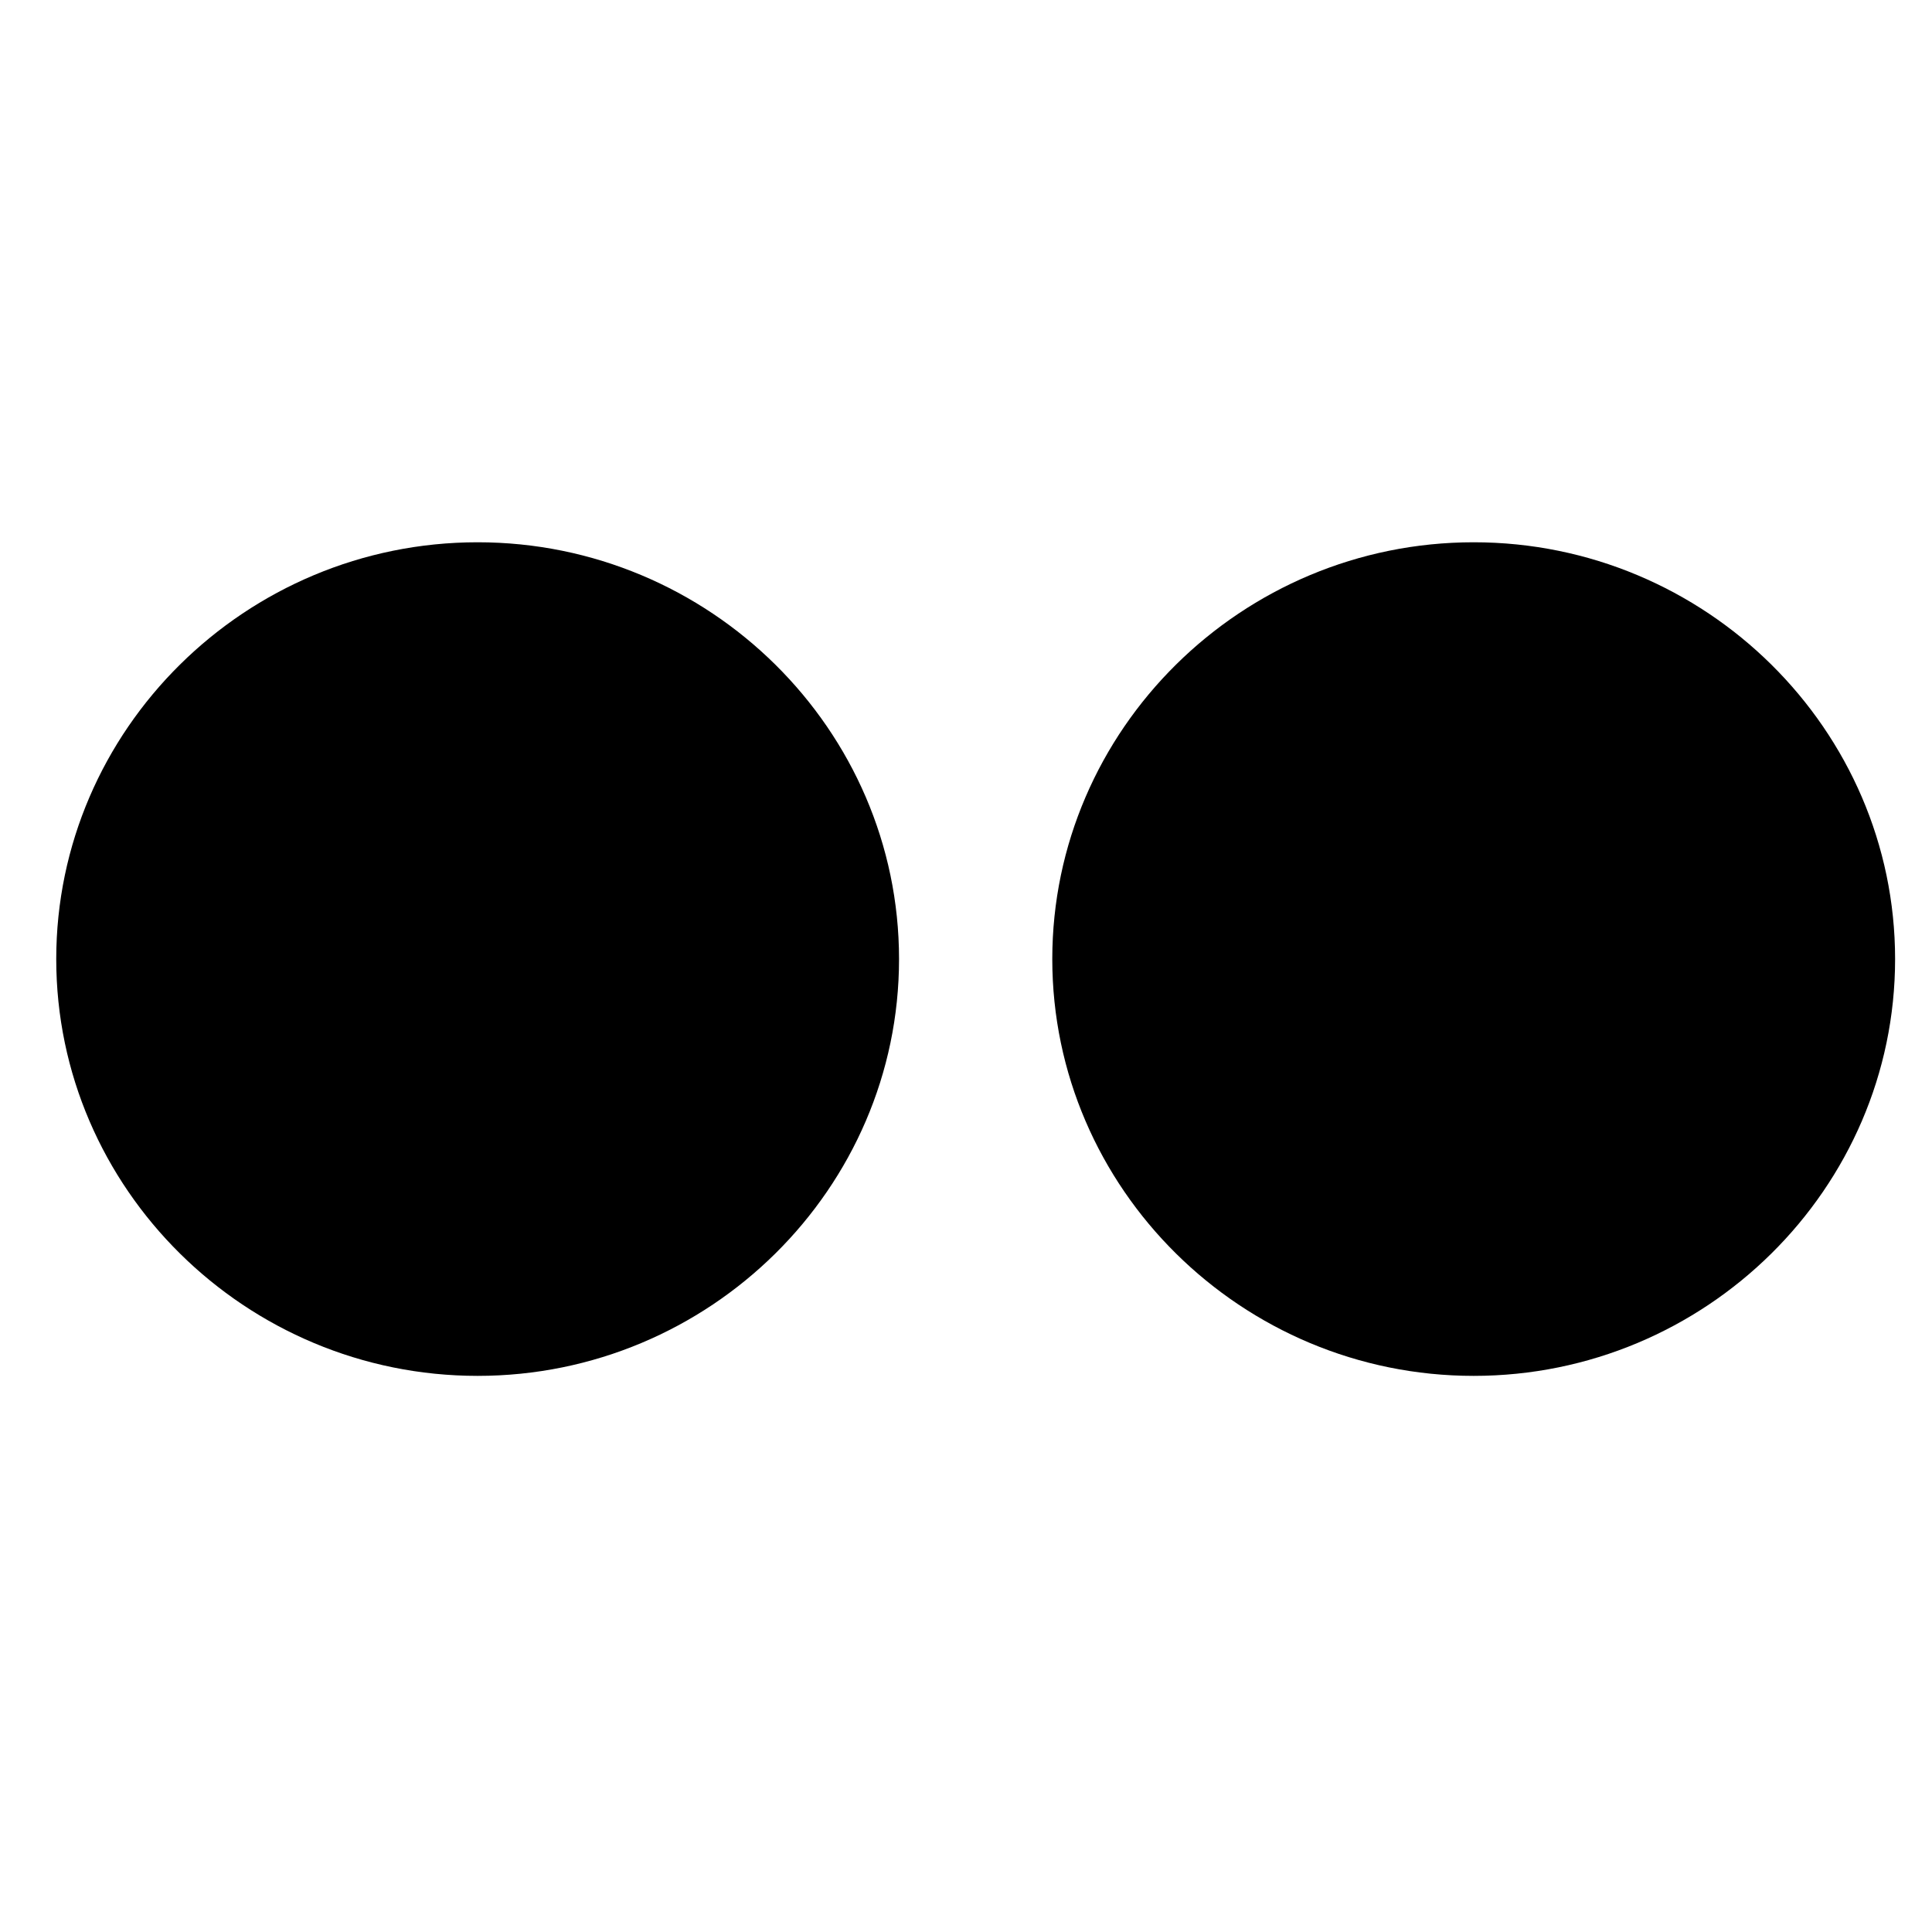 <?xml version="1.0" encoding="UTF-8"?>
<svg width="100px" height="100px" viewBox="0 0 100 100" version="1.1" xmlns="http://www.w3.org/2000/svg" xmlns:xlink="http://www.w3.org/1999/xlink">
    <!-- Generator: Sketch 42 (36781) - http://www.bohemiancoding.com/sketch -->
    <defs></defs>
    <g id="Page-1" stroke="none" stroke-width="1" fill="none" fill-rule="evenodd">
        <g id="Flickr" fill-rule="nonzero" fill="currentColor">
            <path d="M46.534,49.642 C46.534,37.765 36.73,28.068 24.722,28.068 C12.715,28.068 2.911,37.765 2.911,49.642 C2.911,61.518 12.715,71.215 24.722,71.215 C36.73,71.215 46.534,61.518 46.534,49.642 L46.534,49.642 Z M98.09,49.642 C98.09,37.765 88.285,28.068 76.278,28.068 C64.27,28.068 54.466,37.765 54.466,49.642 C54.466,61.518 64.27,71.215 76.278,71.215 C88.285,71.215 98.09,61.518 98.09,49.642 L98.09,49.642 Z" id="flickr"></path>
        </g>
    </g>
</svg>
